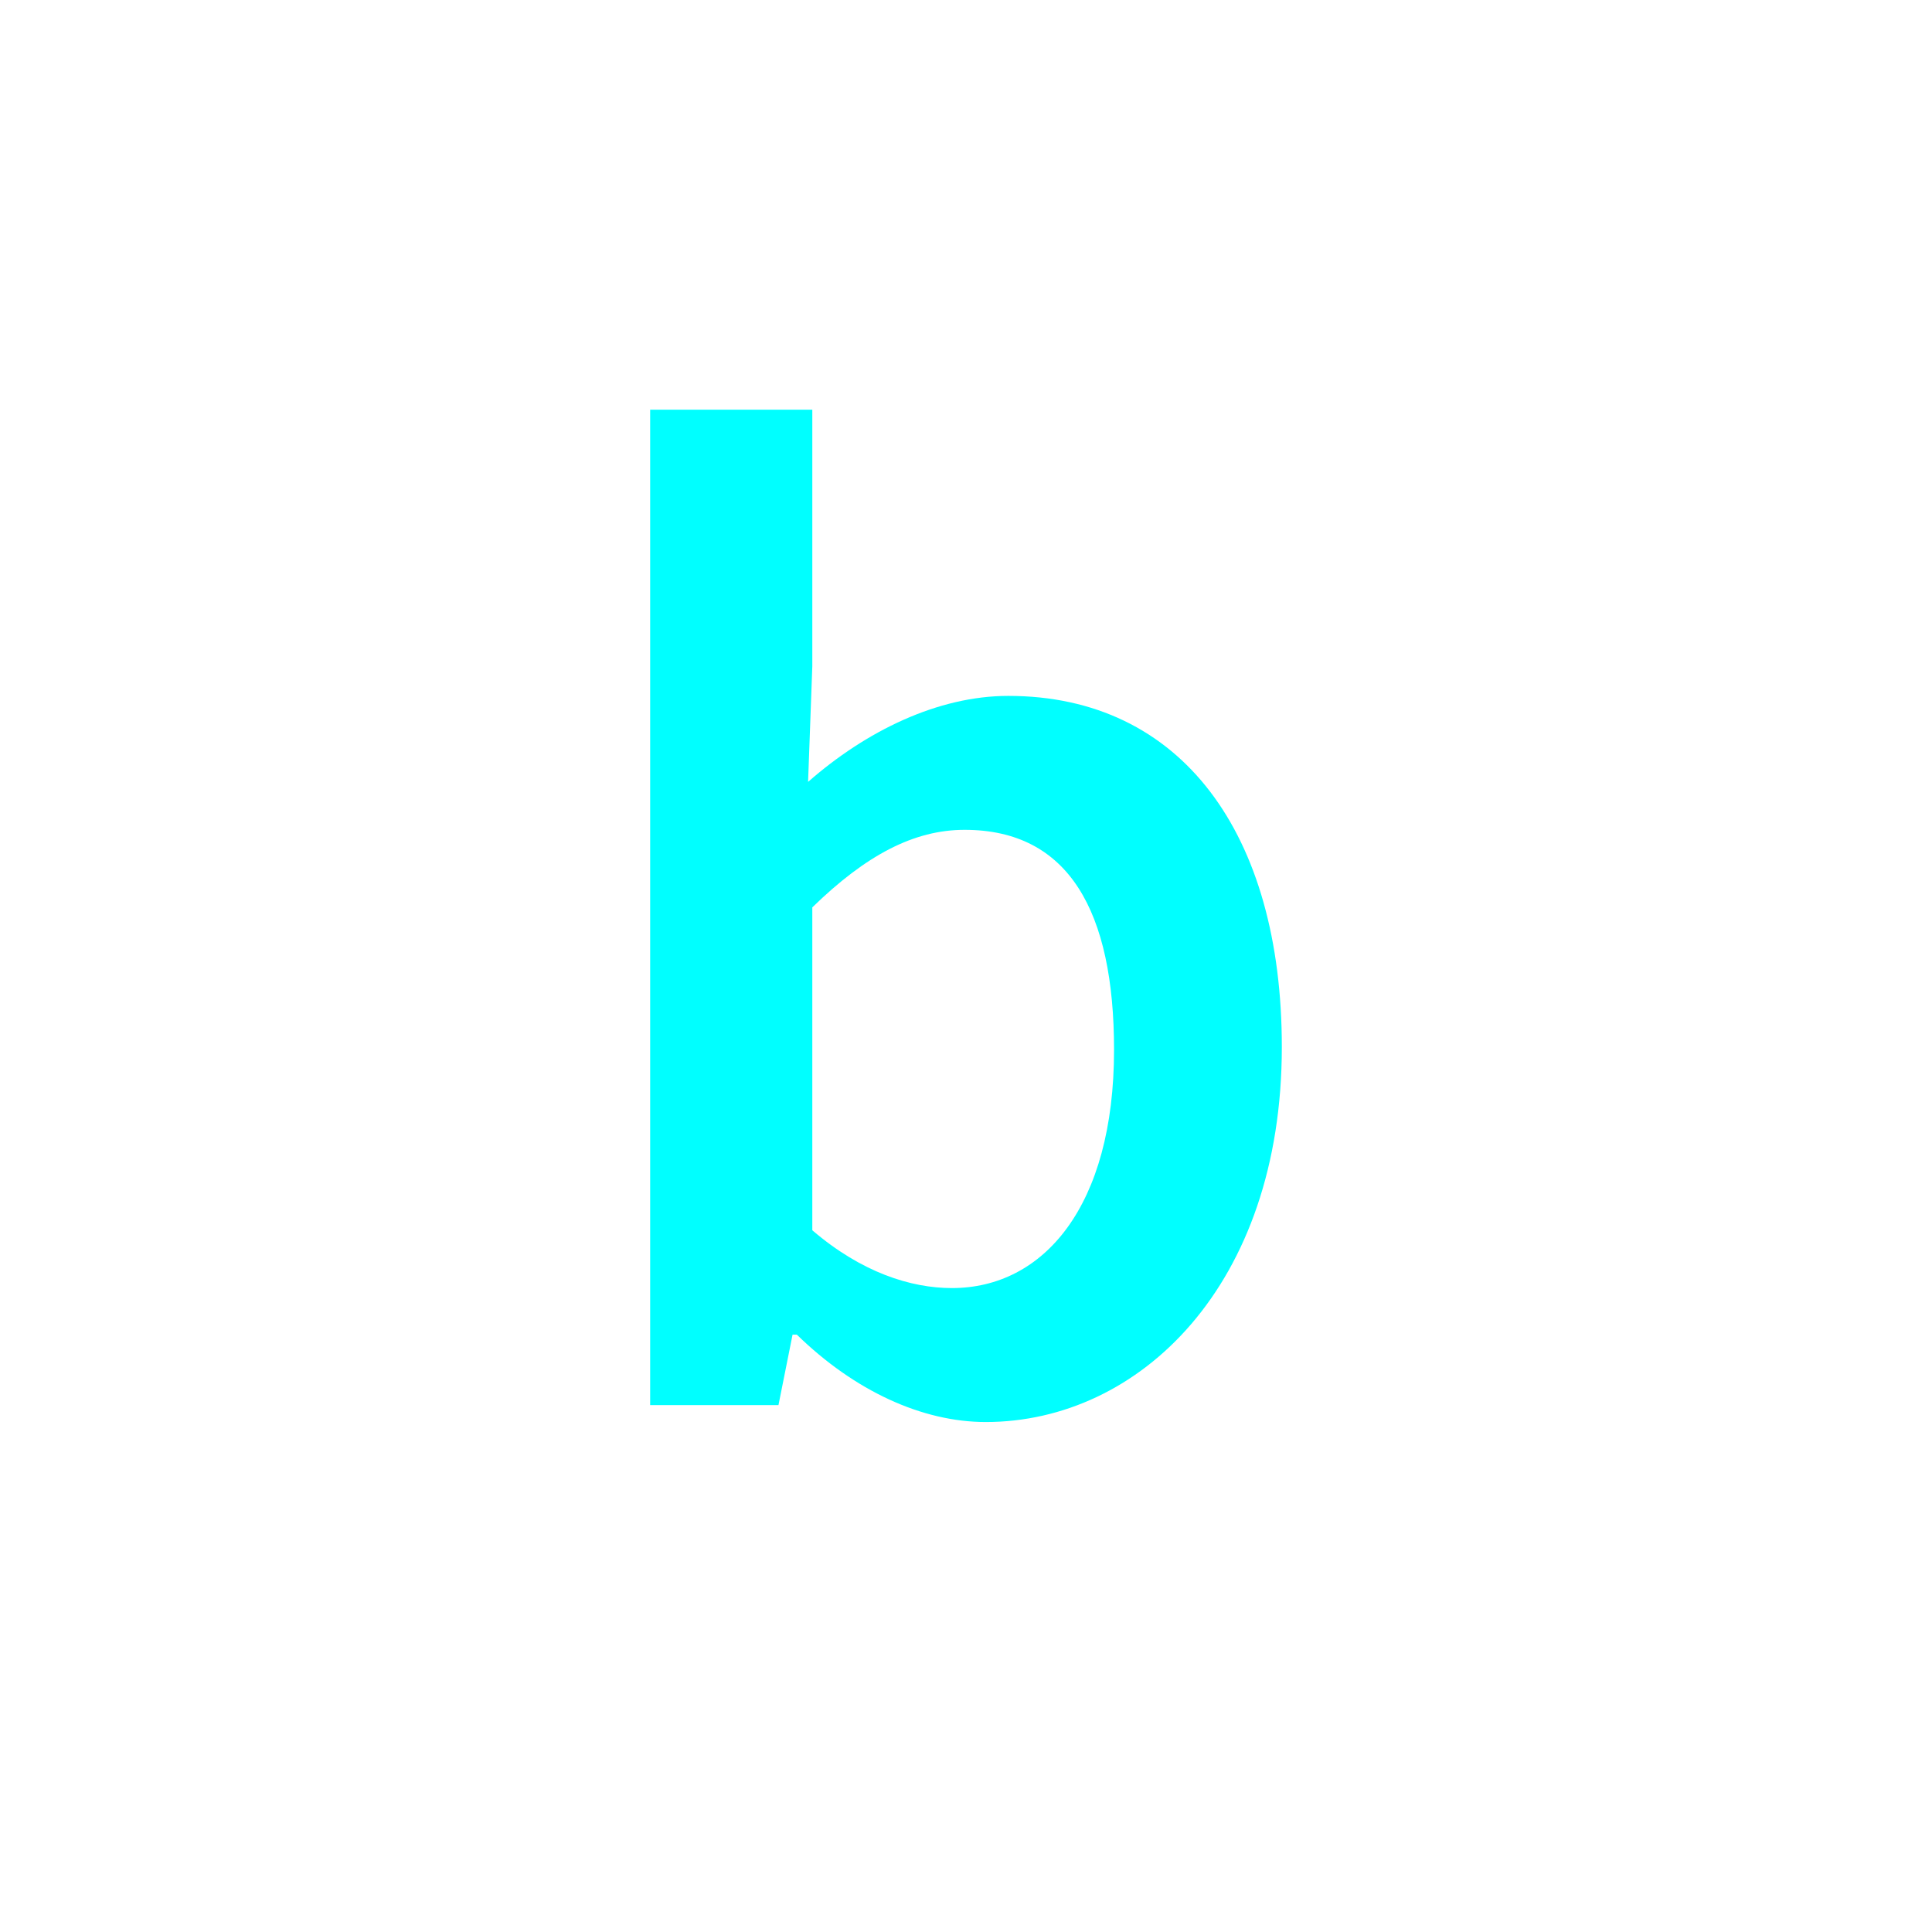 <?xml version="1.0" encoding="utf-8"?>
<!-- Generator: Adobe Illustrator 16.0.0, SVG Export Plug-In . SVG Version: 6.00 Build 0)  -->
<!DOCTYPE svg PUBLIC "-//W3C//DTD SVG 1.1//EN" "http://www.w3.org/Graphics/SVG/1.1/DTD/svg11.dtd">
<svg version="1.1" xmlns="http://www.w3.org/2000/svg" xmlns:xlink="http://www.w3.org/1999/xlink" x="0px" y="0px"
	 width="453.543px" height="453.543px" viewBox="0 0 453.543 453.543" enable-background="new 0 0 453.543 453.543"
	 xml:space="preserve">
<g id="kvadrat">
</g>
<g id="bg" display="none">
	<rect x="-832.959" y="-9419.112" display="inline" width="15266.867" height="13678.951"/>
</g>
<g id="barvno" display="none">
	<path display="inline" d="M152.629,96.17h38.063v60.241l-0.993,27.141c13.571-11.915,30.452-20.189,47.002-20.189
		c40.712,0,64.212,32.438,64.212,82.417c0,55.938-33.43,88.044-69.508,88.044c-14.896,0-30.783-7.281-44.354-20.521h-0.993
		l-3.31,16.55h-30.12V96.17z M223.461,302.379c21.515,0,38.064-19.197,38.064-55.938c0-32.438-10.592-51.636-35.085-51.636
		c-11.917,0-23.17,5.959-35.749,18.205v75.798C202.277,298.738,213.862,302.379,223.461,302.379z"/>
	<g id="rdeča7bela" display="inline">
	</g>
	
		<rect x="-1343.244" y="-9839.121" display="inline" fill="none" stroke="#000000" stroke-miterlimit="10" width="16736" height="13952"/>
</g>
<g id="barvno_copy_2">
	<path fill="#00FFFF" d="M152.629,96.17h38.063v60.241l-0.993,27.141c13.571-11.915,30.452-20.189,47.002-20.189
		c40.712,0,64.212,32.438,64.212,82.417c0,55.938-33.43,88.044-69.508,88.044c-14.896,0-30.783-7.281-44.354-20.521h-0.993
		l-3.31,16.55h-30.12V96.17z M223.461,302.379c21.515,0,38.064-19.197,38.064-55.938c0-32.438-10.592-51.636-35.085-51.636
		c-11.917,0-23.17,5.959-35.749,18.205v75.798C202.277,298.738,213.862,302.379,223.461,302.379z"/>
	<g id="rdeča7bela_copy_4">
	</g>
	<rect x="-1343.244" y="-9839.121" fill="none" stroke="#000000" stroke-miterlimit="10" width="16736" height="13952"/>
</g>
<g id="sivinsko" display="none">
	<g id="rdeča7bela_copy_3" display="inline">
	</g>
	<path display="inline" d="M15393.256,4113.379h-16737v-13953h16737V4113.379z M-1343.244,4112.379h16736l-0.5-13951h-16735.5
		l0.5,13951H-1343.244z"/>
</g>
<g id="linijsko" display="none">
	<path display="inline" d="M152.629,96.17h38.063v60.241l-0.993,27.141c13.571-11.915,30.452-20.189,47.002-20.189
		c40.712,0,64.212,32.438,64.212,82.417c0,55.938-33.43,88.044-69.508,88.044c-14.896,0-30.783-7.281-44.354-20.521h-0.993
		l-3.31,16.55h-30.12V96.17z M223.461,302.379c21.515,0,38.064-19.197,38.064-55.938c0-32.438-10.592-51.636-35.085-51.636
		c-11.917,0-23.17,5.959-35.749,18.205v75.798C202.277,298.738,213.862,302.379,223.461,302.379z"/>
	<g id="rdeča7bela_copy" display="inline">
	</g>
</g>
<g id="pivot">
	<circle fill="none" cx="218.748" cy="332.053" r="14.132"/>
</g>
</svg>
